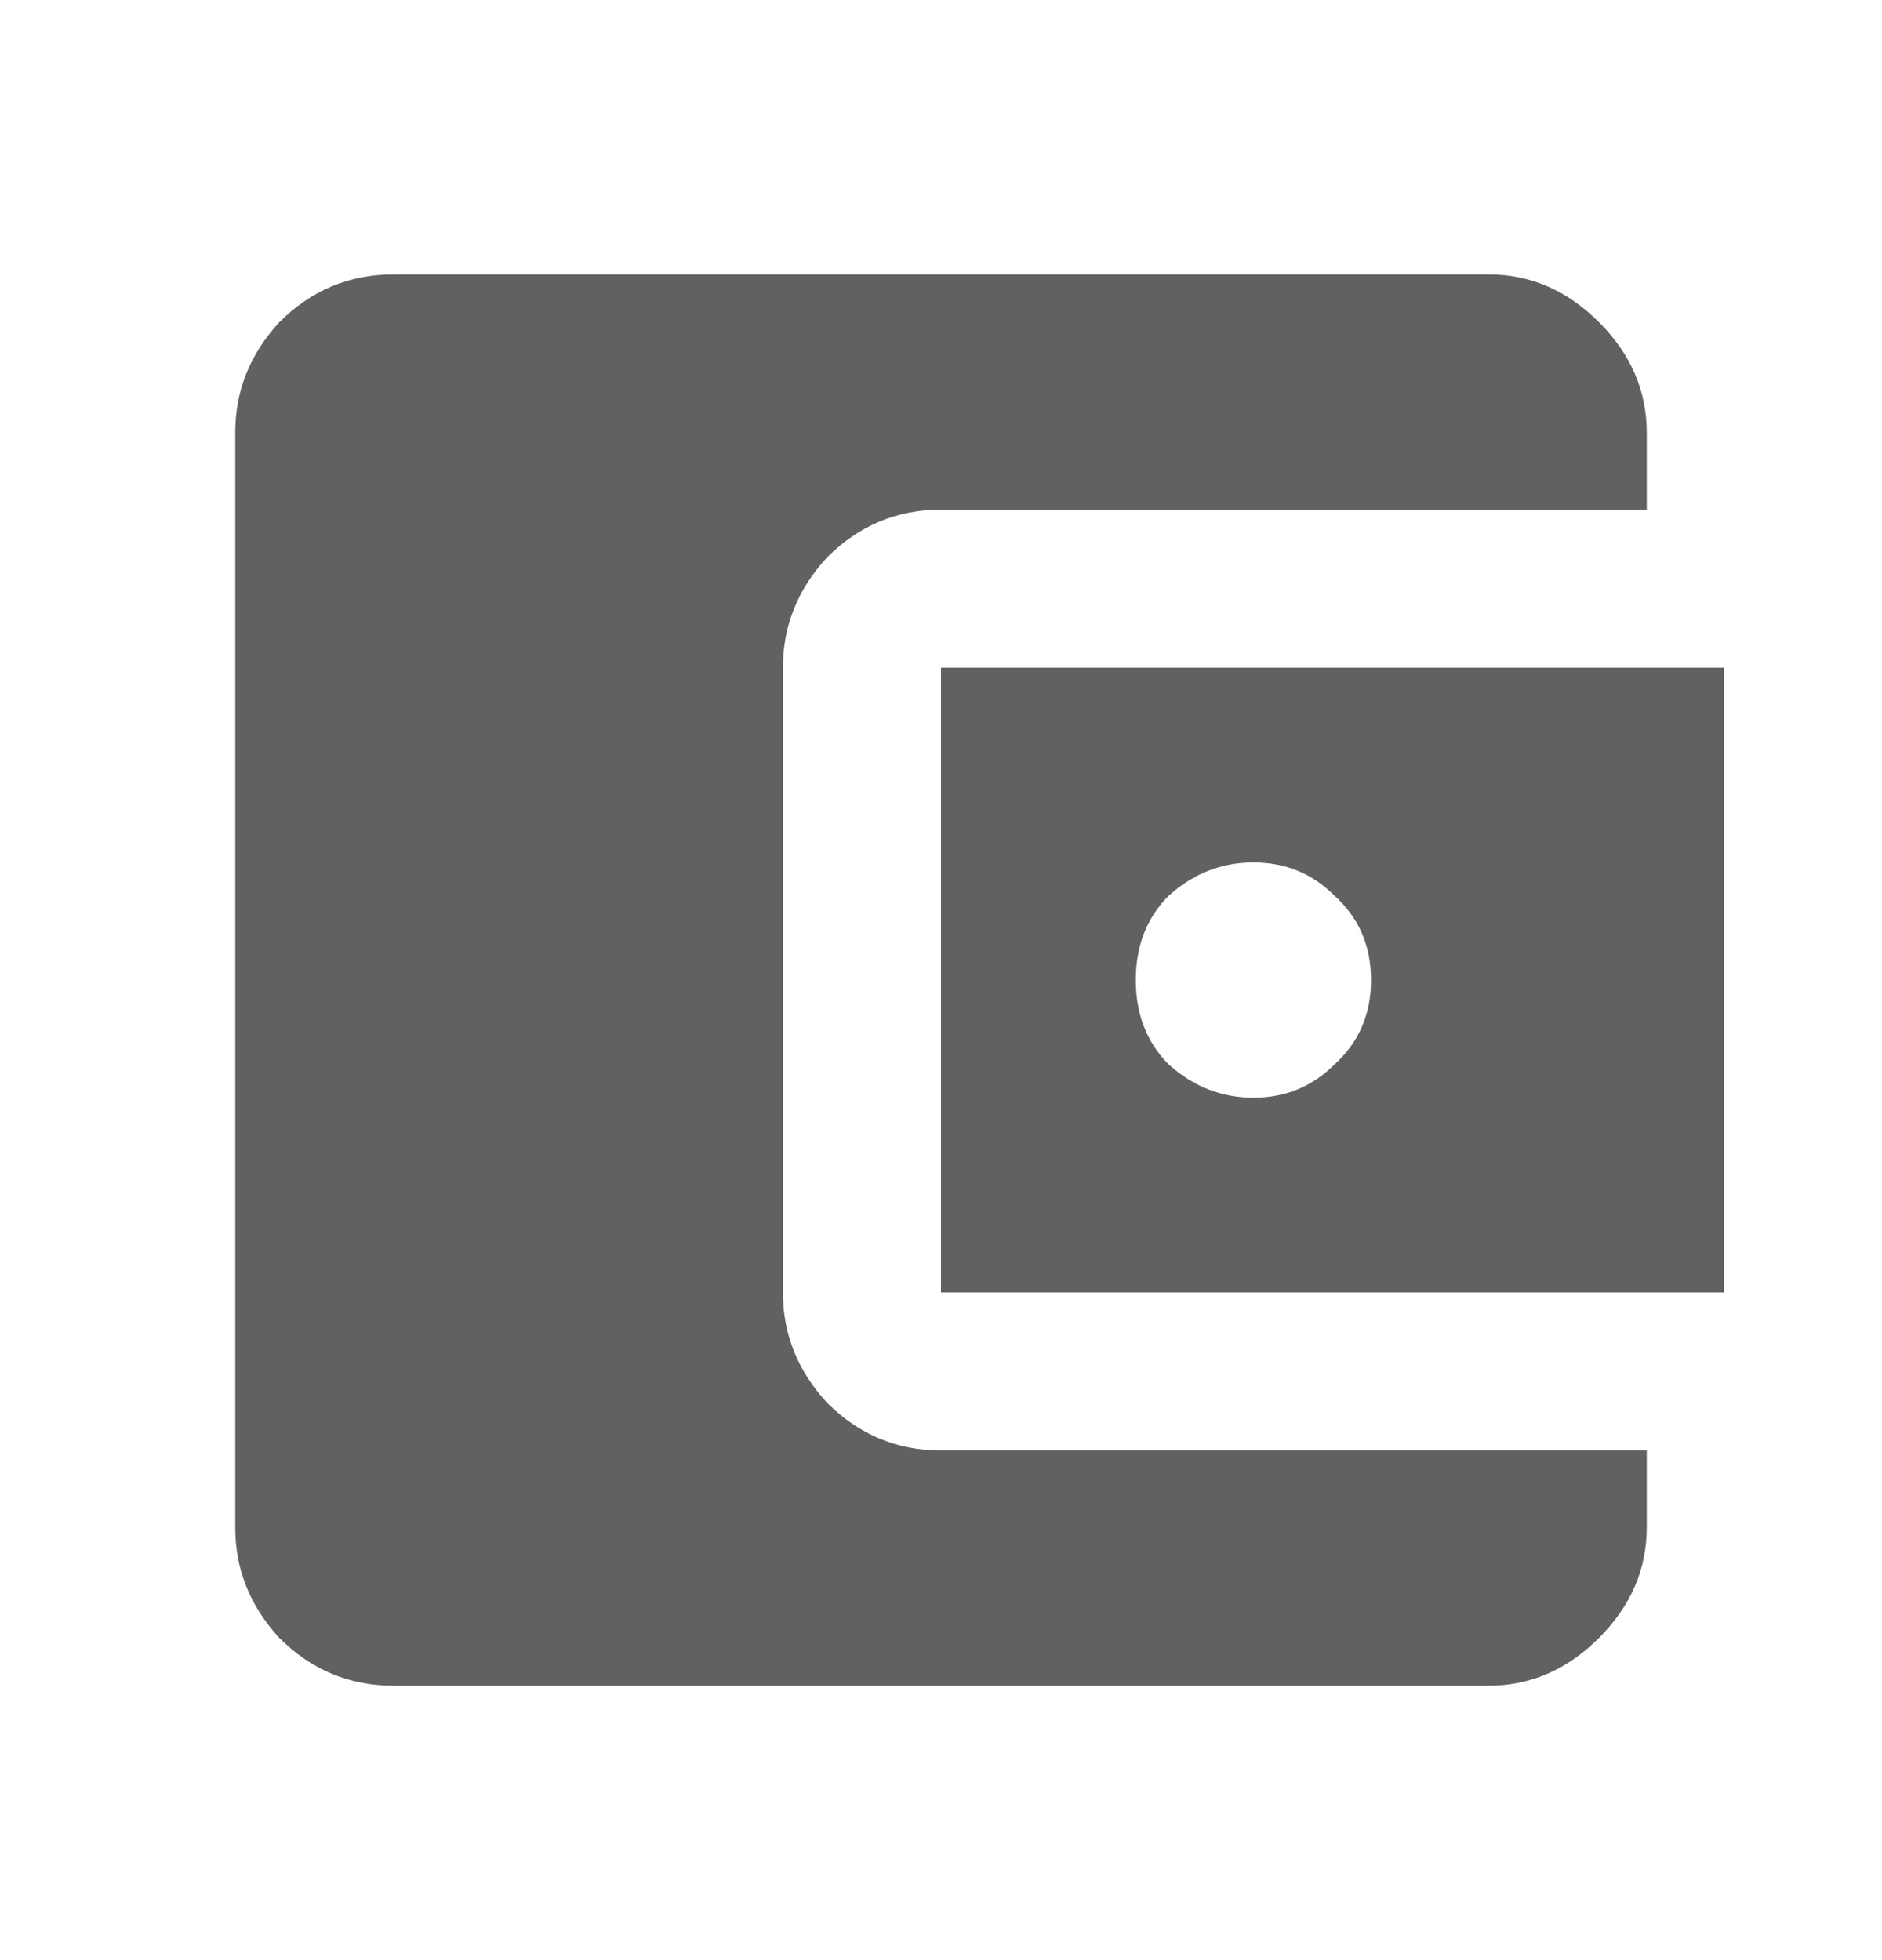 <svg width="24" height="25" viewBox="0 0 24 25" fill="none" xmlns="http://www.w3.org/2000/svg">
<path d="M14.906 13.578C15.219 13.859 15.578 14 15.984 14C16.391 14 16.734 13.859 17.016 13.578C17.328 13.297 17.484 12.938 17.484 12.5C17.484 12.062 17.328 11.703 17.016 11.422C16.734 11.141 16.391 11 15.984 11C15.578 11 15.219 11.141 14.906 11.422C14.625 11.703 14.484 12.062 14.484 12.5C14.484 12.938 14.625 13.297 14.906 13.578ZM12 16.484V8.516H21.984V16.484H12ZM21 18.5V19.484C21 20.016 20.797 20.484 20.391 20.891C19.984 21.297 19.516 21.5 18.984 21.5H5.016C4.453 21.5 3.969 21.297 3.562 20.891C3.188 20.484 3 20.016 3 19.484V5.516C3 4.984 3.188 4.516 3.562 4.109C3.969 3.703 4.453 3.5 5.016 3.5H18.984C19.516 3.5 19.984 3.703 20.391 4.109C20.797 4.516 21 4.984 21 5.516V6.5H12C11.438 6.5 10.953 6.703 10.547 7.109C10.172 7.516 9.984 7.984 9.984 8.516V16.484C9.984 17.016 10.172 17.484 10.547 17.891C10.953 18.297 11.438 18.5 12 18.5H21Z" fill="#616161"/>
</svg>
